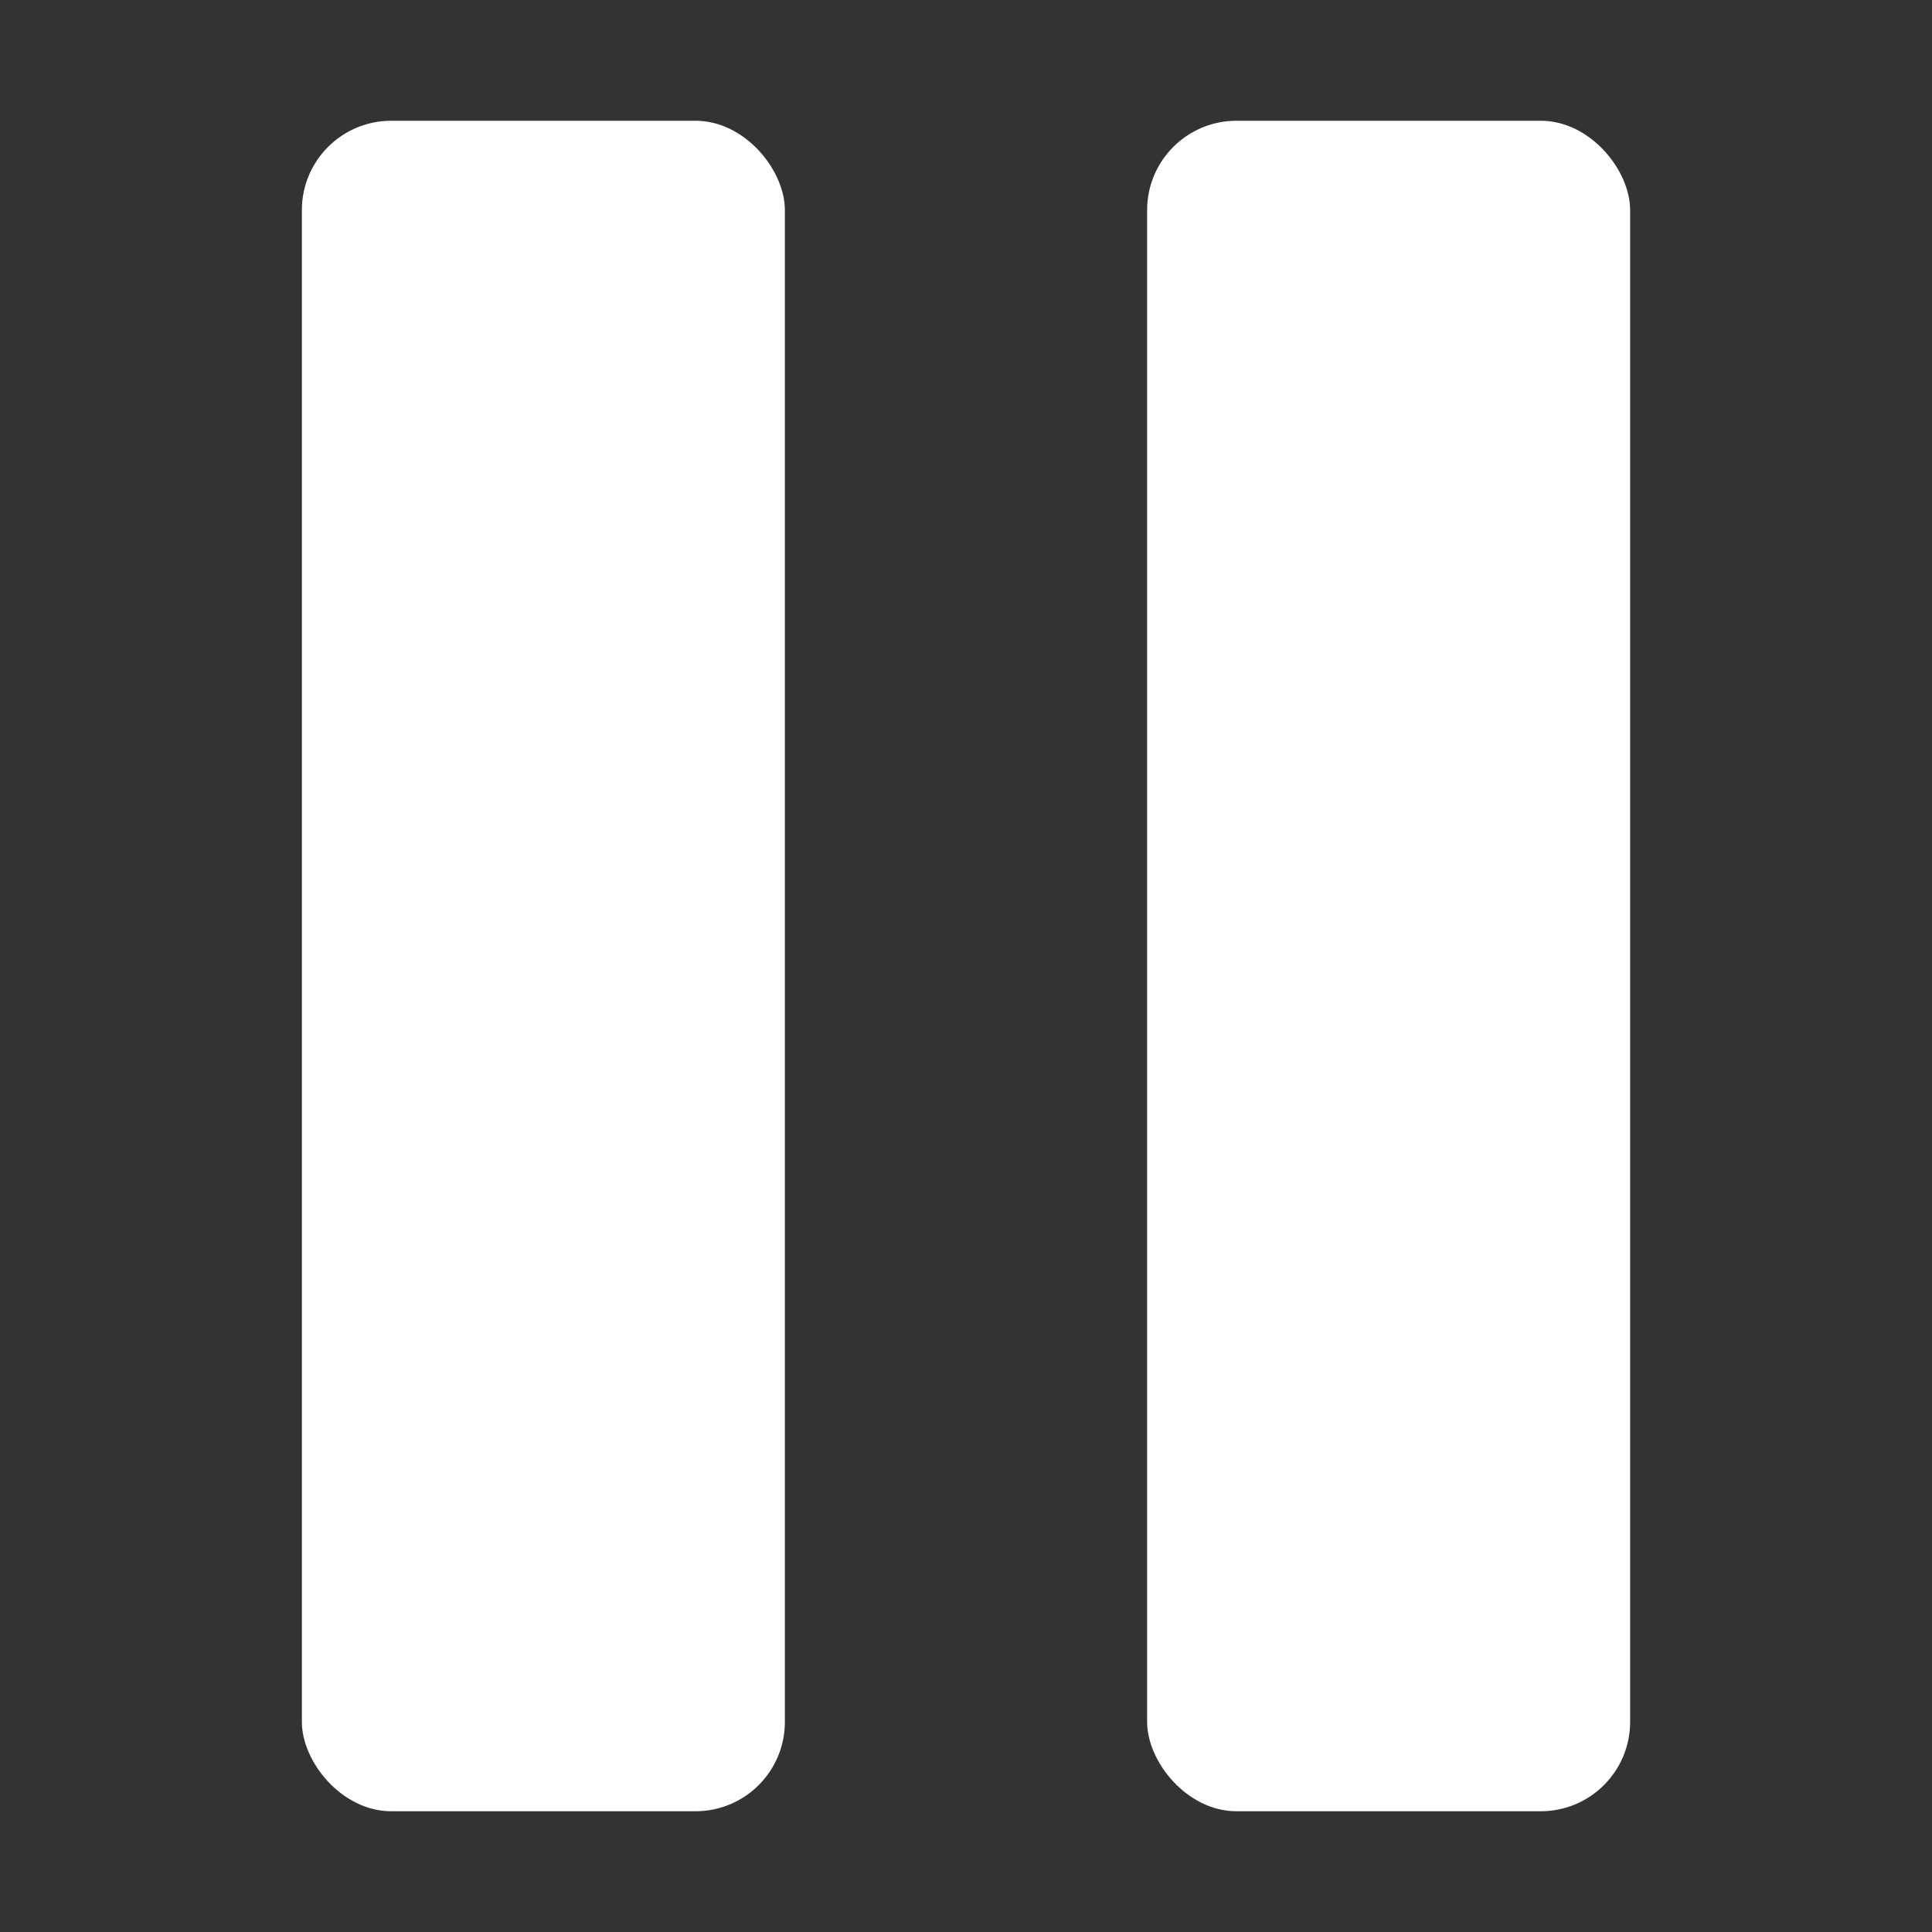 <svg width="16" height="16" viewBox="0 0 16 16" fill="#ffffff" version="1.1" xmlns="http://www.w3.org/2000/svg"
   xmlns:svg="http://www.w3.org/2000/svg">
   <rect x="0" y="0" width="16" height="16" fill="#333333" stroke="none"/>
   <g>
      <rect width="4" height="14" x="2.5" y="1" ry="0.74" />
      <rect width="4" height="14" x="9.5" y="1" ry="0.74" />
   </g>
</svg>